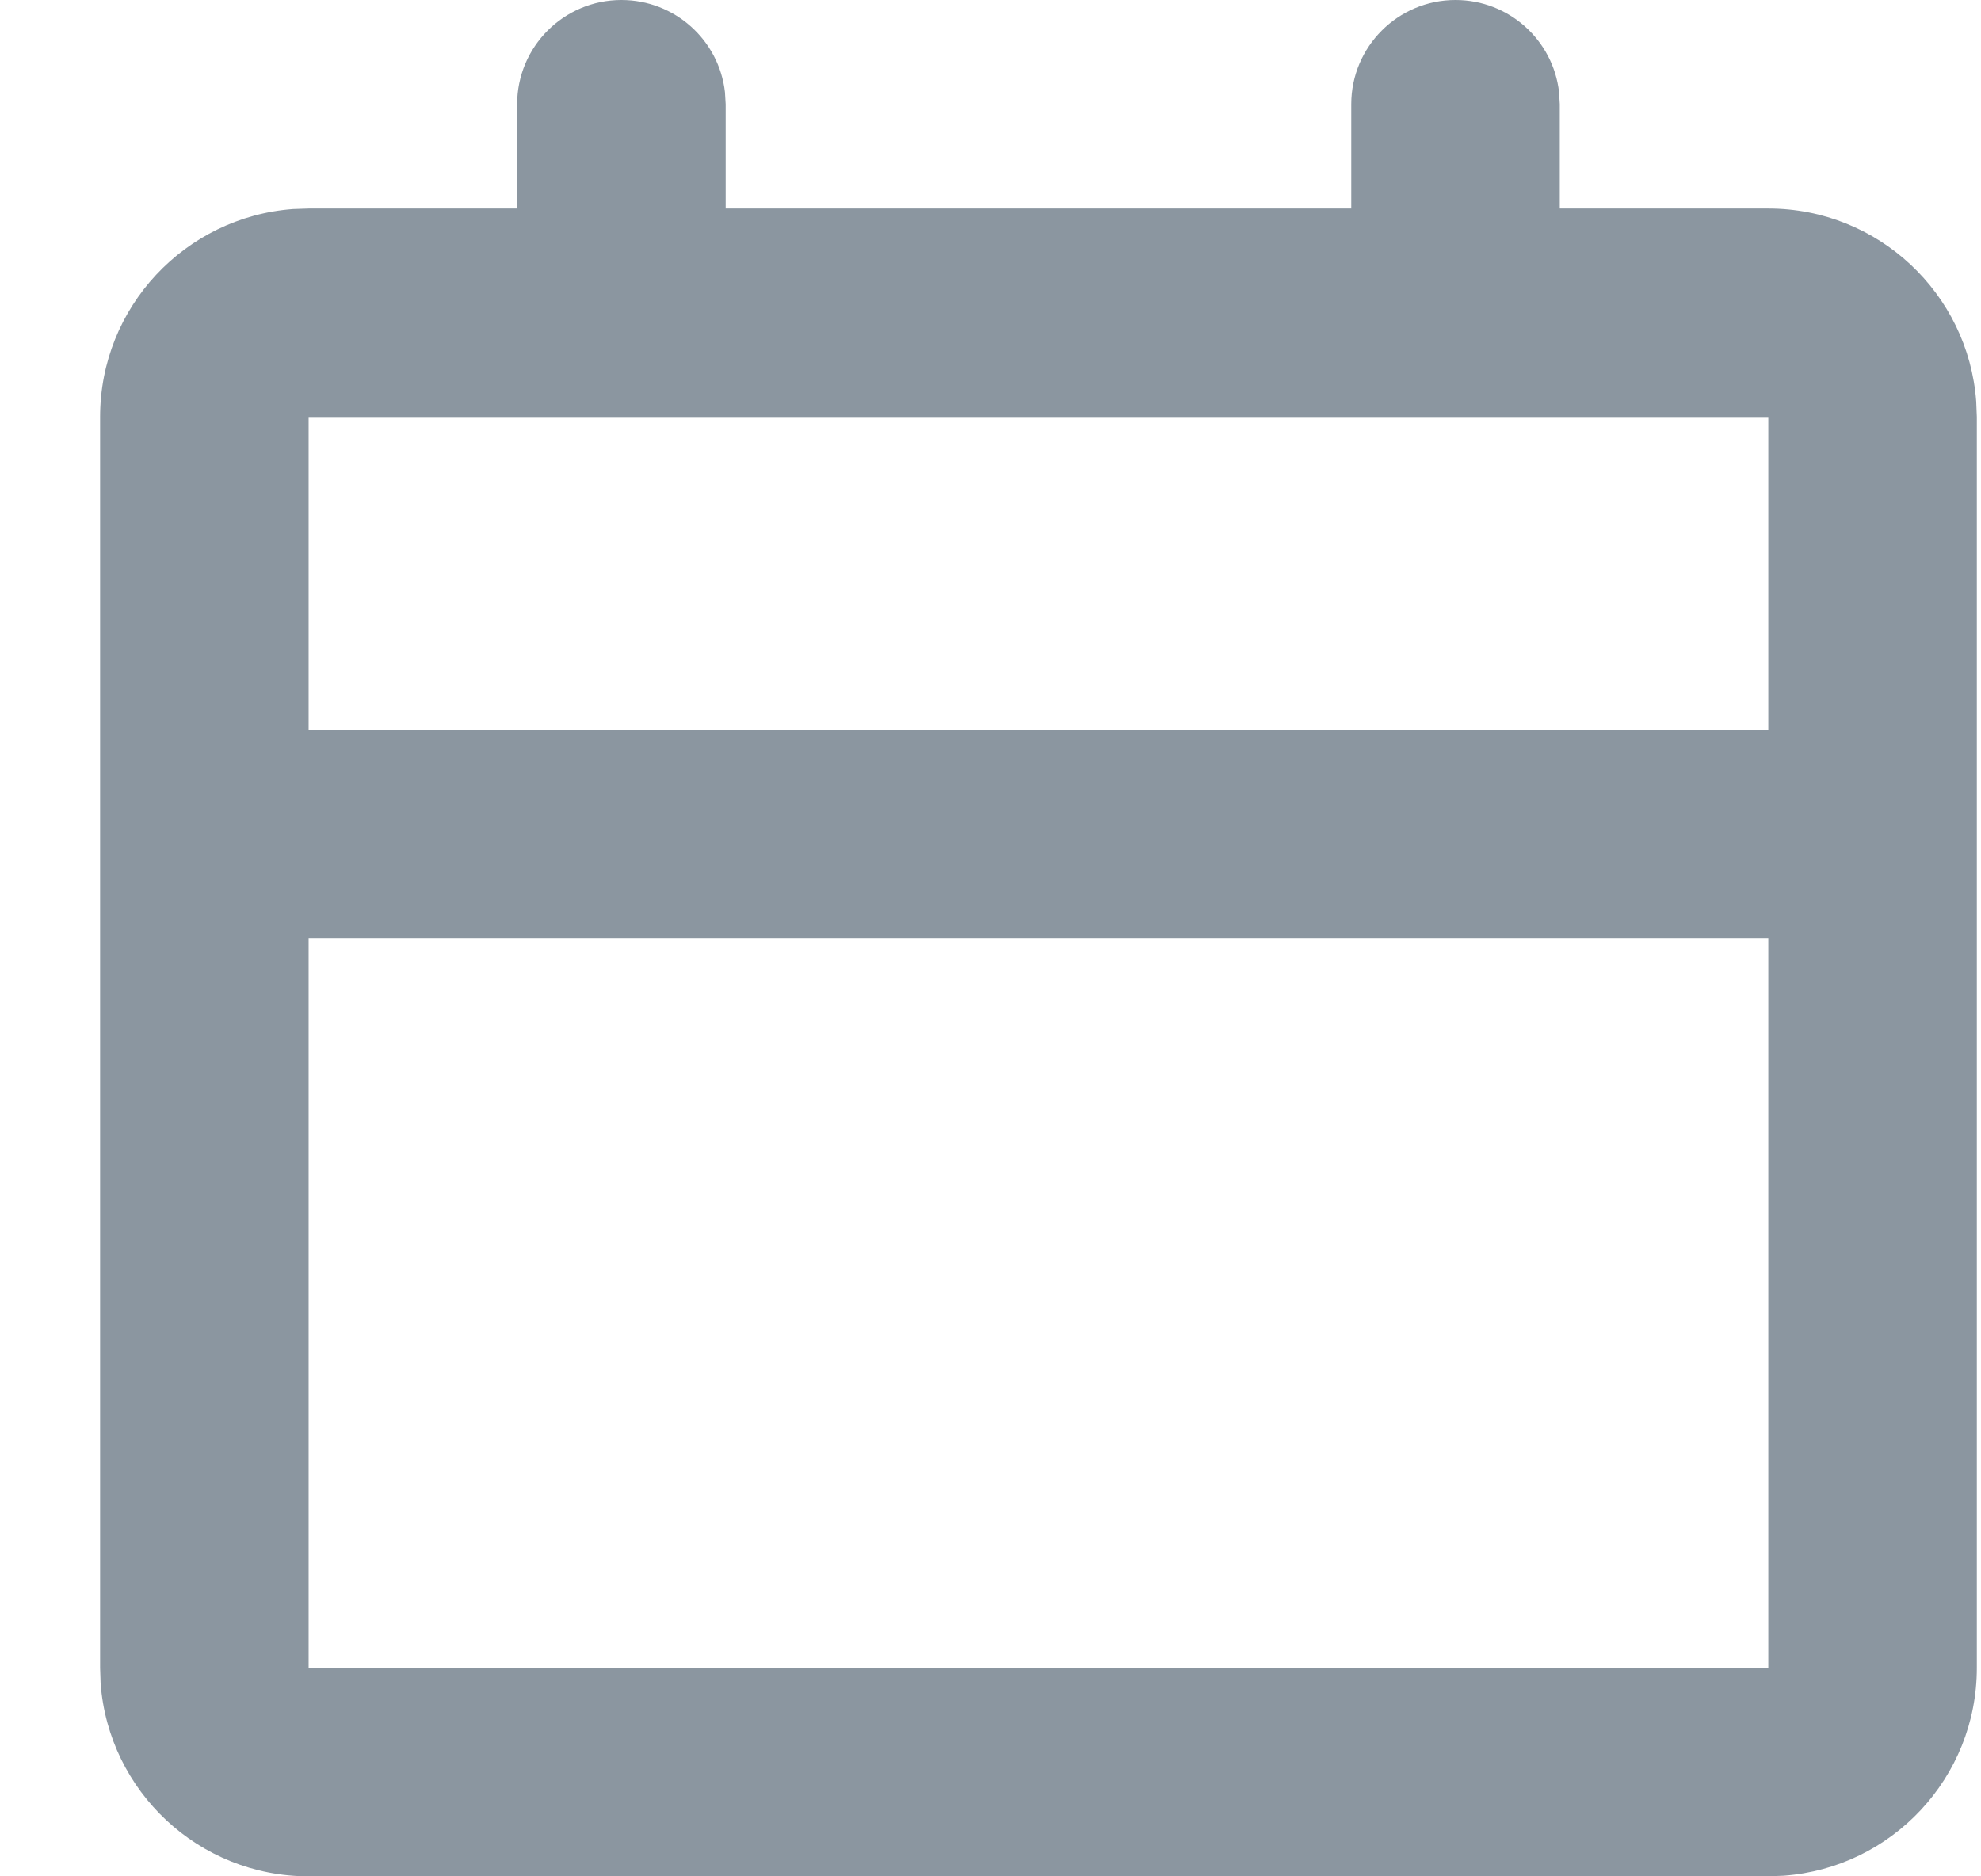 <svg width="19" height="18" viewBox="0 0 19 18" fill="none" xmlns="http://www.w3.org/2000/svg">
<path d="M13.96 0C14.473 0 14.896 0.386 14.953 0.883L14.96 1V2H16.96C18.014 2 18.878 2.816 18.954 3.851L18.96 4V16C18.96 17.054 18.144 17.918 17.109 17.994L16.96 18H2.96C1.906 18 1.042 17.184 0.965 16.149L0.96 16V4C0.96 2.946 1.776 2.082 2.811 2.005L2.96 2H4.96V1C4.96 0.448 5.408 0 5.96 0C6.473 0 6.896 0.386 6.953 0.883L6.96 1V2H12.96V1C12.96 0.448 13.408 0 13.96 0ZM16.96 9H2.96V16H16.96V9ZM16.96 4H2.96V7H16.96V4Z" fill="#182F43" fill-opacity="0.5"/>
</svg>
